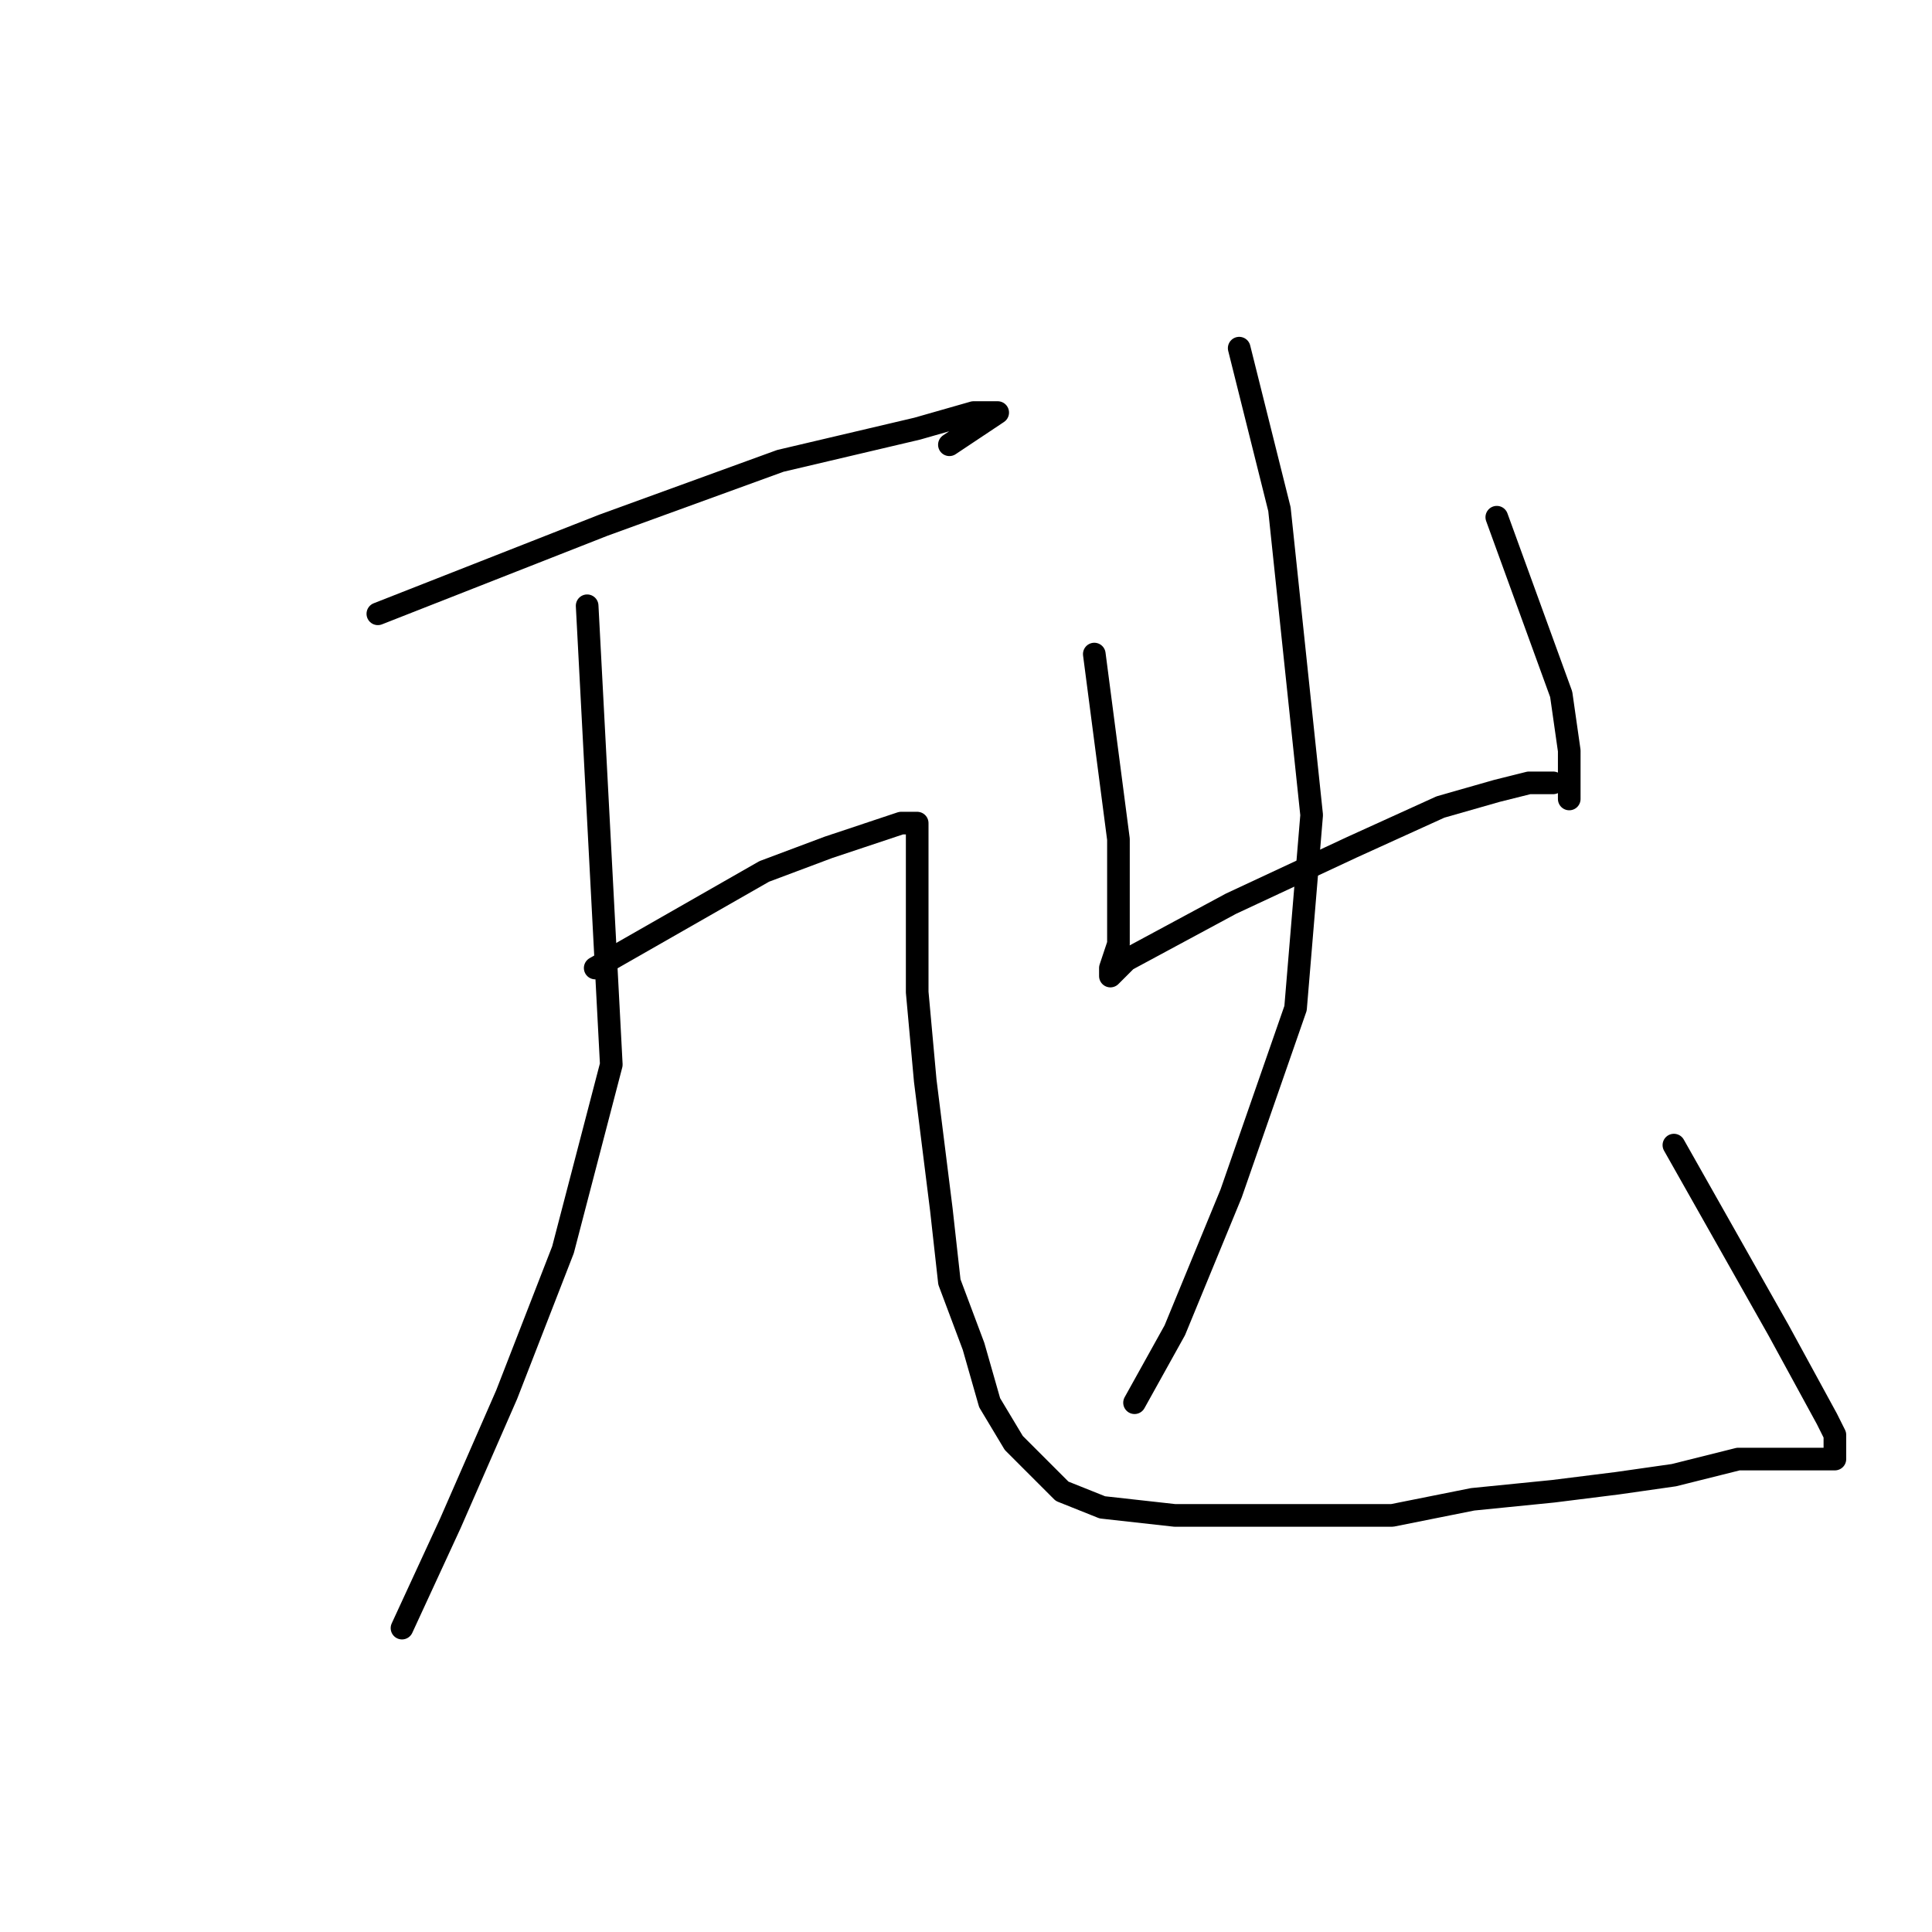 <?xml version="1.0" standalone="no"?>
    <svg width="256" height="256" xmlns="http://www.w3.org/2000/svg" version="1.1">
    <polyline stroke="black" stroke-width="3" stroke-linecap="round" fill="transparent" stroke-linejoin="round" points="50.067 81.333 79.933 69.6 103.4 61.067 121.533 56.8 129 54.667 132.2 54.667 125.8 58.933 125.8 58.933 " />
        <polyline stroke="black" stroke-width="3" stroke-linecap="round" fill="transparent" stroke-linejoin="round" points="77.8 80.267 81 141.067 74.6 165.6 67.133 184.8 59.667 201.867 53.267 215.733 53.267 215.733 " />
        <polyline stroke="black" stroke-width="3" stroke-linecap="round" fill="transparent" stroke-linejoin="round" points="78.867 128.267 101.267 115.467 109.8 112.267 119.4 109.067 121.533 109.067 121.533 110.133 121.533 113.333 121.533 120.8 121.533 131.467 122.6 143.2 124.733 160.267 125.8 169.867 129 178.4 131.133 185.867 134.333 191.2 140.733 197.6 146.067 199.733 155.667 200.8 166.333 200.8 184.467 200.8 195.133 198.667 205.8 197.6 214.333 196.533 221.8 195.467 230.333 193.333 233.533 193.333 236.733 193.333 239.933 193.333 242.067 193.333 243.133 193.333 243.133 192.267 243.133 190.133 242.067 188 235.667 176.267 221.8 151.733 221.8 151.733 " />
        <polyline stroke="black" stroke-width="3" stroke-linecap="round" fill="transparent" stroke-linejoin="round" points="145 86.667 148.2 111.2 148.2 118.667 148.2 125.067 147.133 128.267 147.133 129.333 148.2 128.267 149.267 127.2 163.133 119.733 179.133 112.267 190.867 106.933 198.333 104.8 202.6 103.733 203.667 103.733 205.8 103.733 205.8 103.733 " />
        <polyline stroke="black" stroke-width="3" stroke-linecap="round" fill="transparent" stroke-linejoin="round" points="198.333 68.533 206.867 92 207.933 99.467 207.933 105.867 207.933 105.867 " />
        <polyline stroke="black" stroke-width="3" stroke-linecap="round" fill="transparent" stroke-linejoin="round" points="164.2 46.133 169.533 67.467 173.8 108 171.667 133.6 163.133 158.133 155.667 176.267 150.333 185.867 150.333 185.867 " />
        </svg>